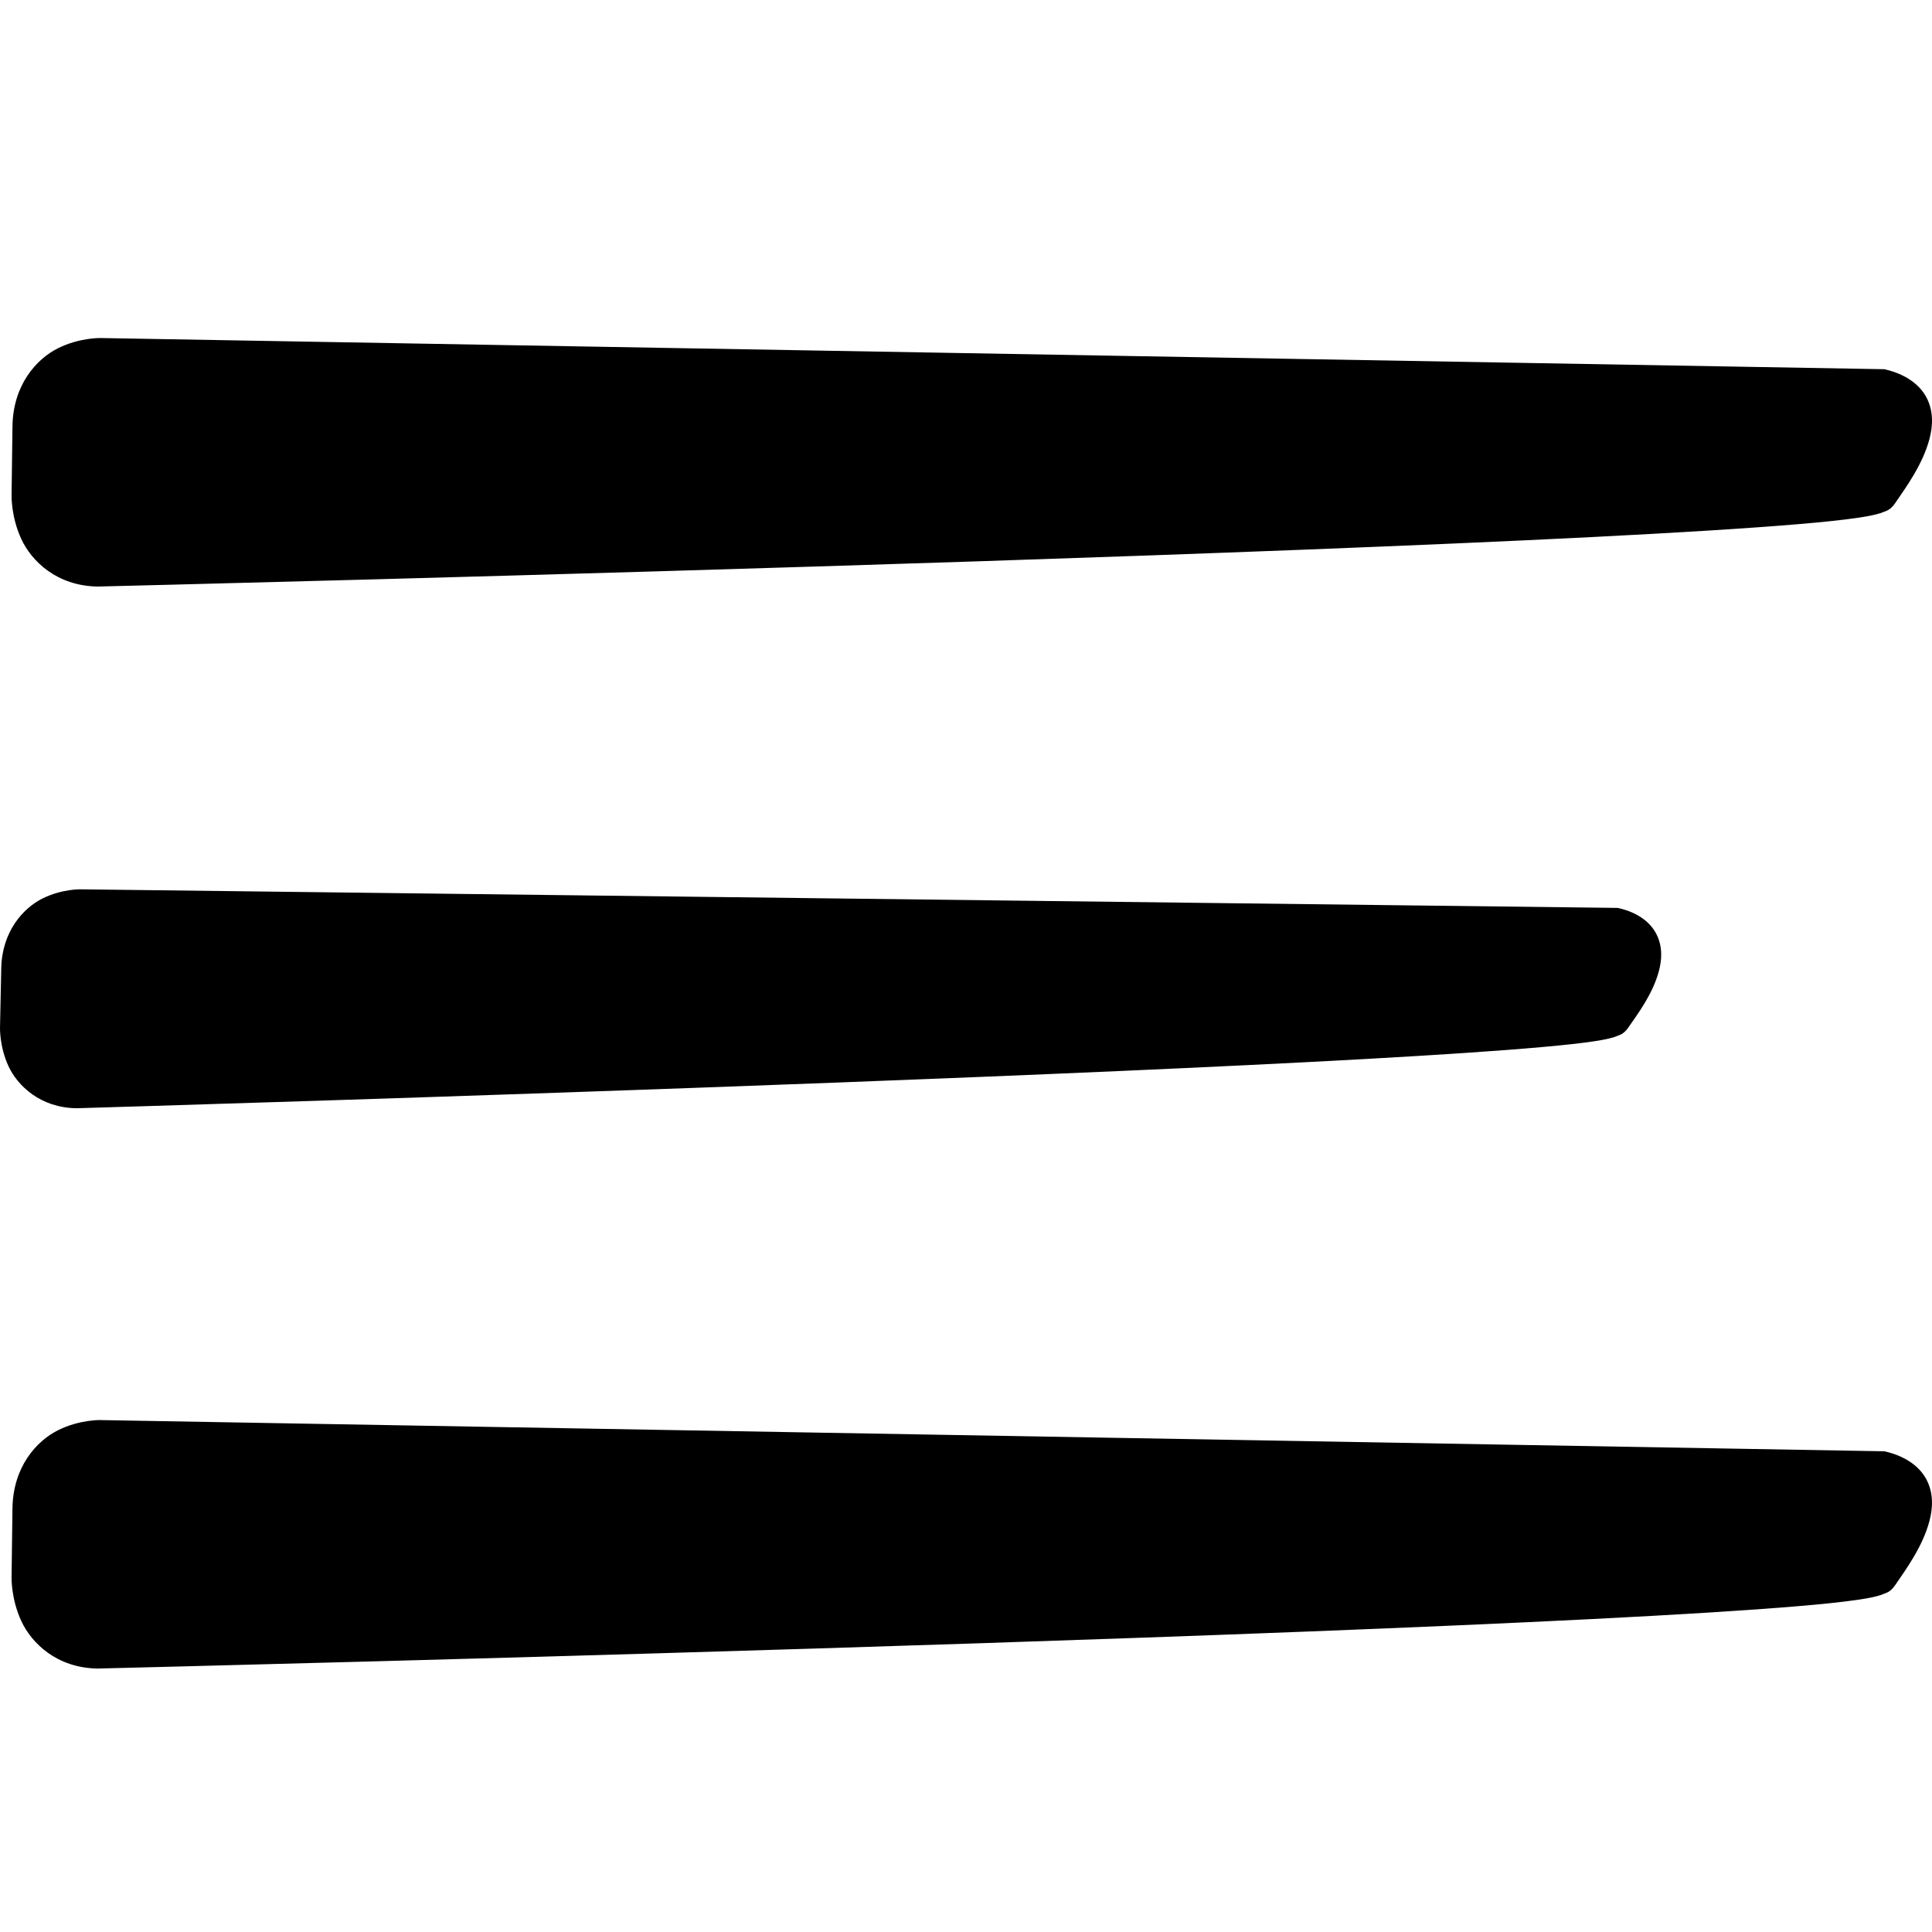 <?xml version="1.0" encoding="UTF-8" standalone="no"?>
<svg xmlns:dc="http://purl.org/dc/elements/1.1/" xmlns:cc="http://creativecommons.org/ns#" xmlns:rdf="http://www.w3.org/1999/02/22-rdf-syntax-ns#" xmlns:svg="http://www.w3.org/2000/svg" xmlns="http://www.w3.org/2000/svg" version="1.1" viewBox="0 0 176 176">
  
  
  <g transform="matrix(1,0,0,1,-6.7779741e-4,-12.001)">
    <path d="m 9.188,42.795 c 0,0 -1.923,-0.058 -3.906,0.932 -1.983,0.99 -4.091,3.357 -4.145,7.104 v 0.002 l -0.082,6.297 c -8.41e-5,0.003 -0.053,1.945 0.885,3.973 0.939,2.029 3.245,4.264 6.922,4.33 l 0.041,0.002 0.039,-0.002 c 0,0 40.057,-0.97 80.371,-2.305 20.157,-0.668 40.376,-1.426 55.699,-2.201 7.661,-0.388 14.096,-0.779 18.709,-1.168 2.307,-0.194 4.152,-0.387 5.508,-0.586 0.678,-0.1 1.229,-0.198 1.705,-0.32 0.238,-0.061 0.455,-0.123 0.705,-0.23 0.251,-0.108 0.579,-0.164 1.016,-0.801 l 0.002,-0.002 v -0.002 c 0.994,-1.457 2.493,-3.498 3.109,-5.816 0.308,-1.159 0.398,-2.529 -0.271,-3.795 -0.669,-1.266 -2.003,-2.117 -3.623,-2.52 l -0.207,-0.051 -0.213,-0.004 z"/>
    <path d="m 7.355,93.014 c -0.003,-9e-5 -1.712,-0.044 -3.484,0.838 -1.774,0.883 -3.682,3.022 -3.756,6.326 l -0.113,5.4 c -1.1693e-4,0.003 -0.066,1.724 0.762,3.529 0.828,1.807 2.932,3.81 6.189,3.85 h 0.039 0.039 c 0,0 34.53,-1.012 69.281,-2.34 17.376,-0.664 34.805,-1.406 48.018,-2.141 6.606,-0.368 12.155,-0.734 16.139,-1.09 1.992,-0.178 3.586,-0.35 4.766,-0.529 0.59,-0.089 1.07,-0.178 1.496,-0.289 0.213,-0.056 0.41,-0.112 0.645,-0.213 0.234,-0.101 0.546,-0.152 0.977,-0.773 0.868,-1.252 2.189,-3.009 2.756,-5.072 0.283,-1.032 0.381,-2.282 -0.234,-3.455 -0.616,-1.173 -1.849,-1.945 -3.289,-2.295 l -0.207,-0.049 -0.213,-0.004 L 7.357,93.016 h -0.002 v -0.002 z"/>
    <path d="m 9.189,141.363 c 0,0 -1.924,-0.059 -3.908,0.932 -1.984,0.99 -4.092,3.36 -4.145,7.111 l -0.082,6.297 c -8.41e-5,0 -0.052,1.944 0.887,3.971 0.939,2.028 3.243,4.261 6.92,4.326 h 0.041 0.039 c 0,0 40.057,-0.97 80.371,-2.305 20.157,-0.667 40.376,-1.426 55.699,-2.201 7.661,-0.388 14.096,-0.779 18.709,-1.168 2.307,-0.194 4.152,-0.387 5.508,-0.586 0.678,-0.1 1.229,-0.198 1.705,-0.32 0.238,-0.061 0.455,-0.125 0.705,-0.232 0.251,-0.107 0.579,-0.162 1.016,-0.799 h 0.002 c 0.994,-1.457 2.493,-3.499 3.109,-5.818 0.308,-1.159 0.398,-2.527 -0.271,-3.793 -0.669,-1.266 -2.003,-2.117 -3.623,-2.519 l -0.207,-0.053 h -0.213 L 9.19,141.367 v 0 z"/>
  </g>
</svg>
